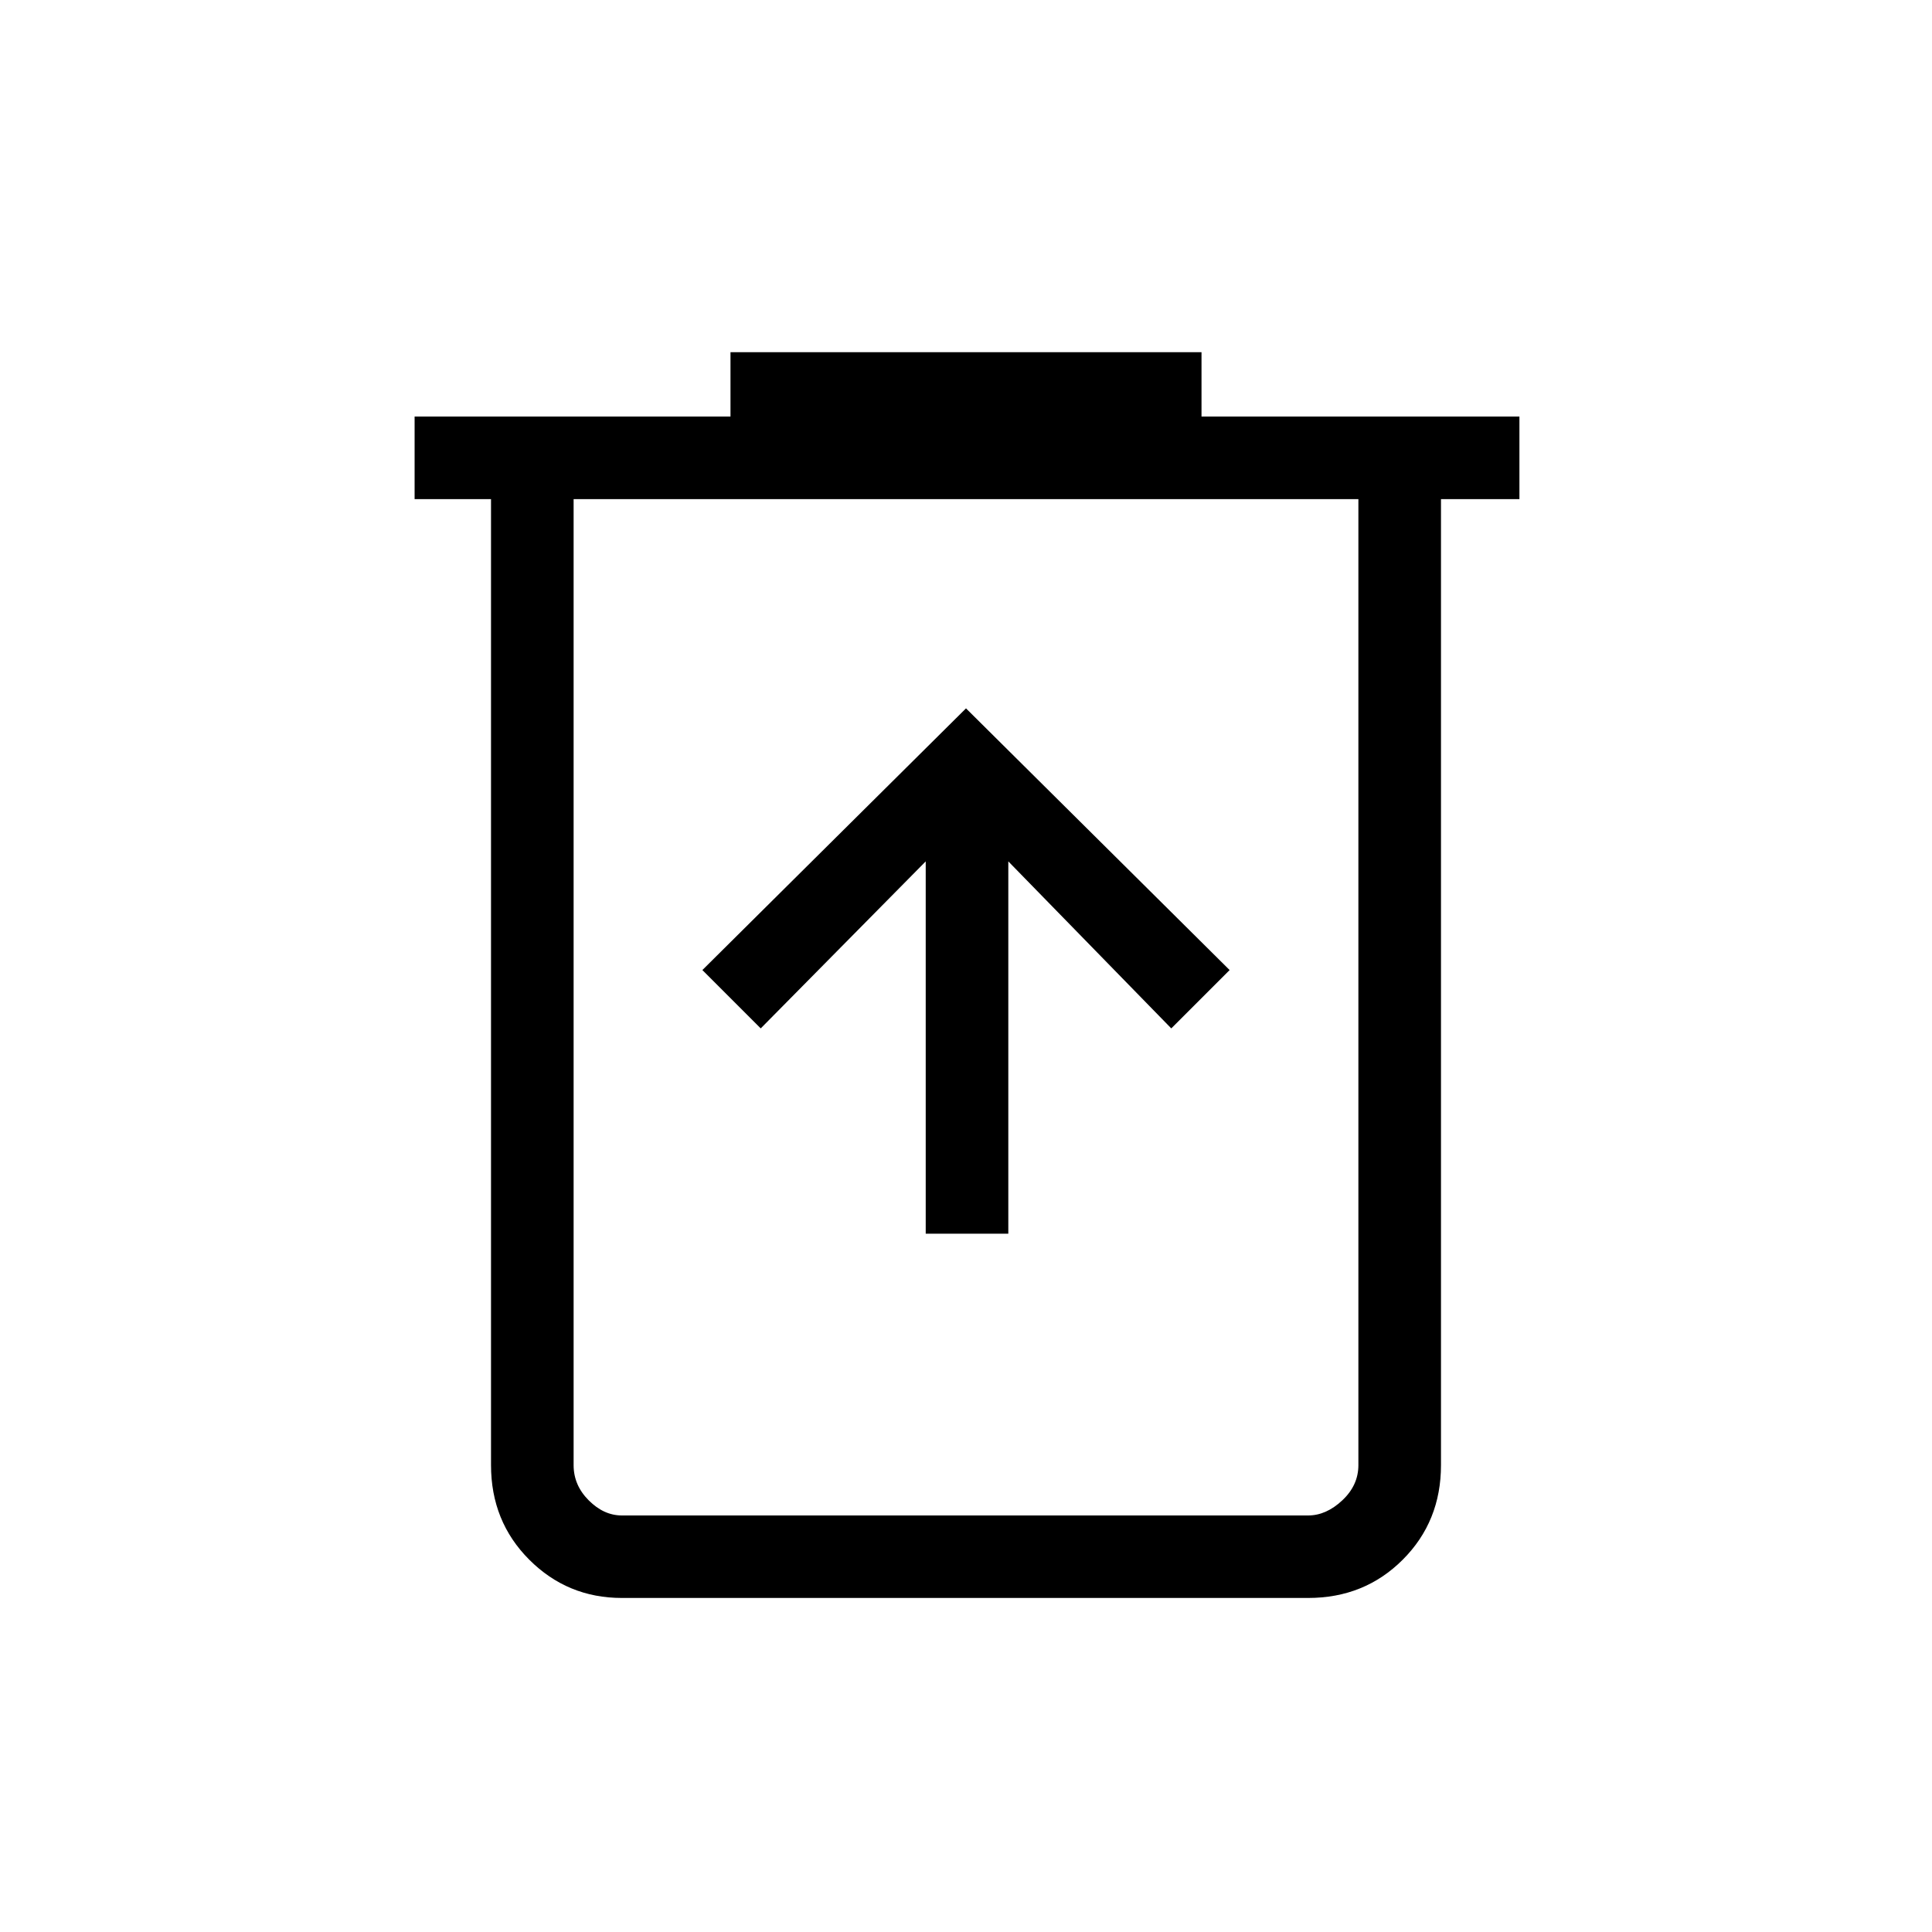 <svg xmlns="http://www.w3.org/2000/svg" height="20" width="20"><path d="M9.583 12.771h.855V8.917l1.687 1.729.604-.604L10 7.333l-2.729 2.709.604.604 1.708-1.729Zm-3.145 3.771q-.563 0-.959-.396t-.396-.979v-10h-.791v-.855h3.27v-.666h4.876v.666h3.291v.855h-.812v10q0 .583-.396.979t-.979.396Zm7.624-11.375H5.938v10q0 .208.156.364.156.157.344.157h7.104q.187 0 .354-.157.166-.156.166-.364Zm-8.124 0v10.521-.521Z"/></svg>